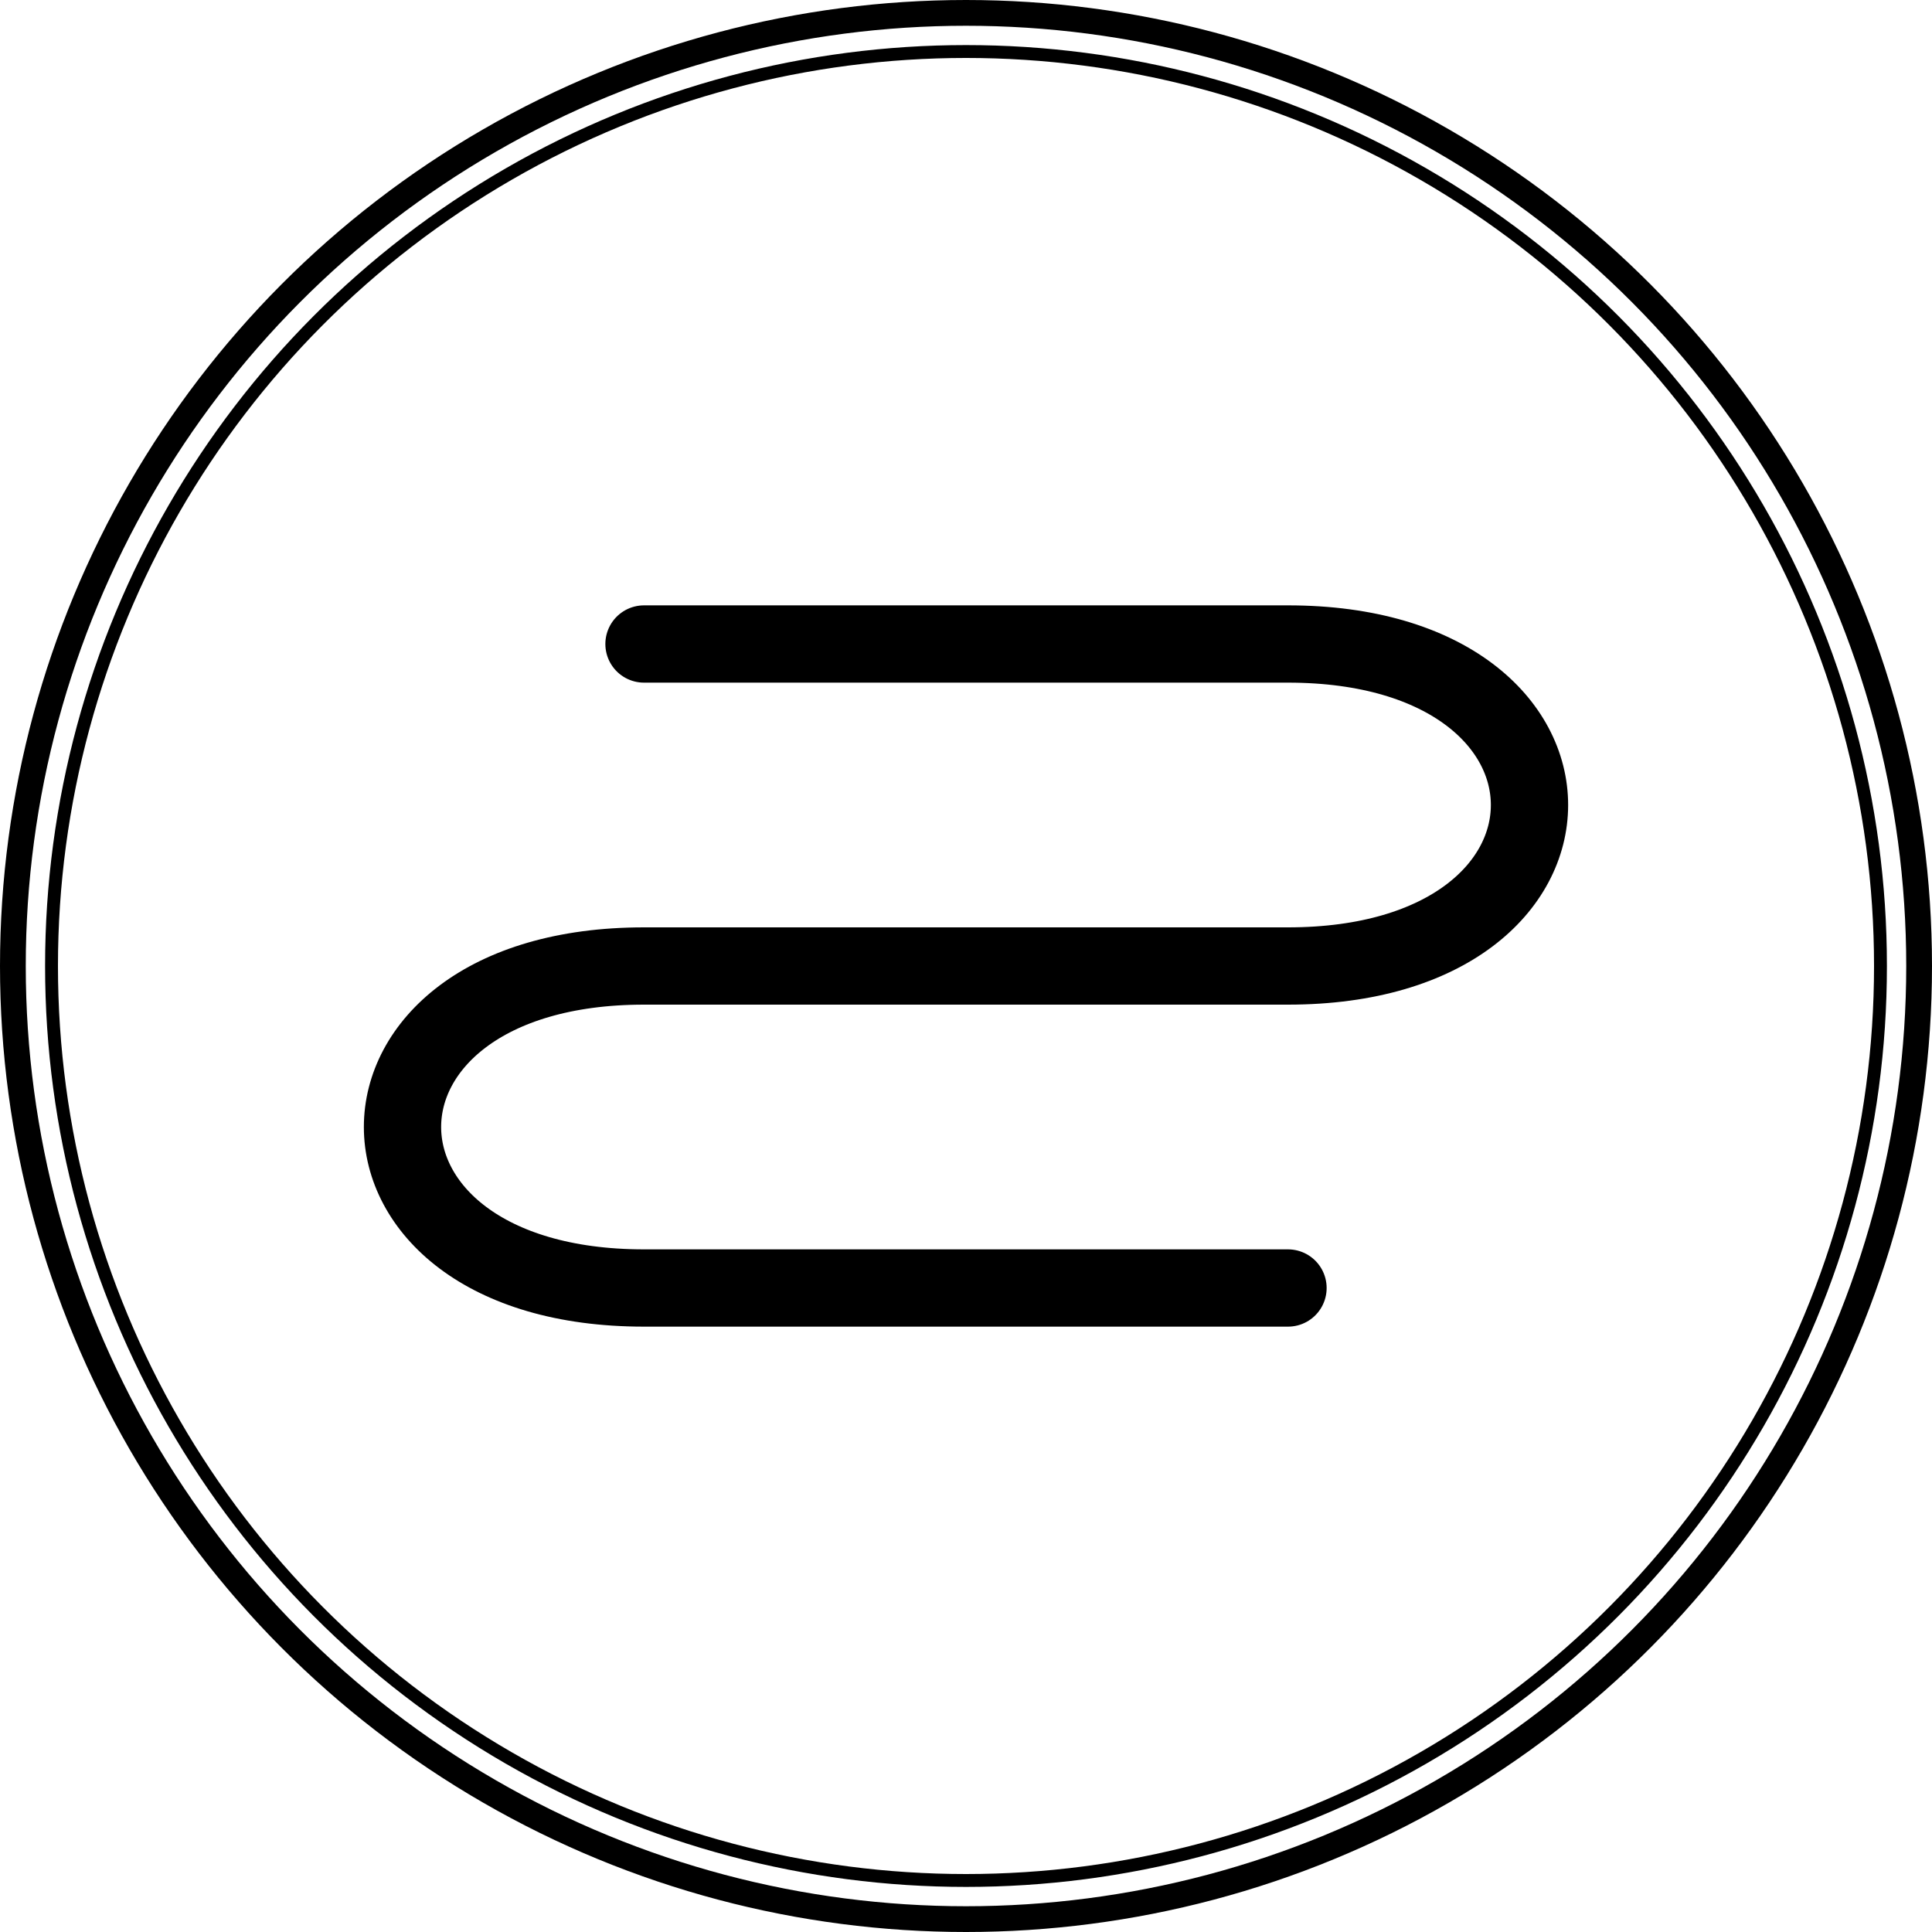 <svg width="300" height="300" viewBox="0 0 300 300" fill="none" xmlns="http://www.w3.org/2000/svg">
  <circle cx="150" cy="150" r="148" stroke="black" stroke-width="4"/>
  <circle cx="150" cy="150" r="142" stroke="black" stroke-width="2"/>
  <path d="M100 100C100 100 150 100 200 100C250 100 250 150 200 150C150 150 100 150 100 150C50 150 50 200 100 200C150 200 200 200 200 200" stroke="black" stroke-width="12" stroke-linecap="round"/>
</svg> 